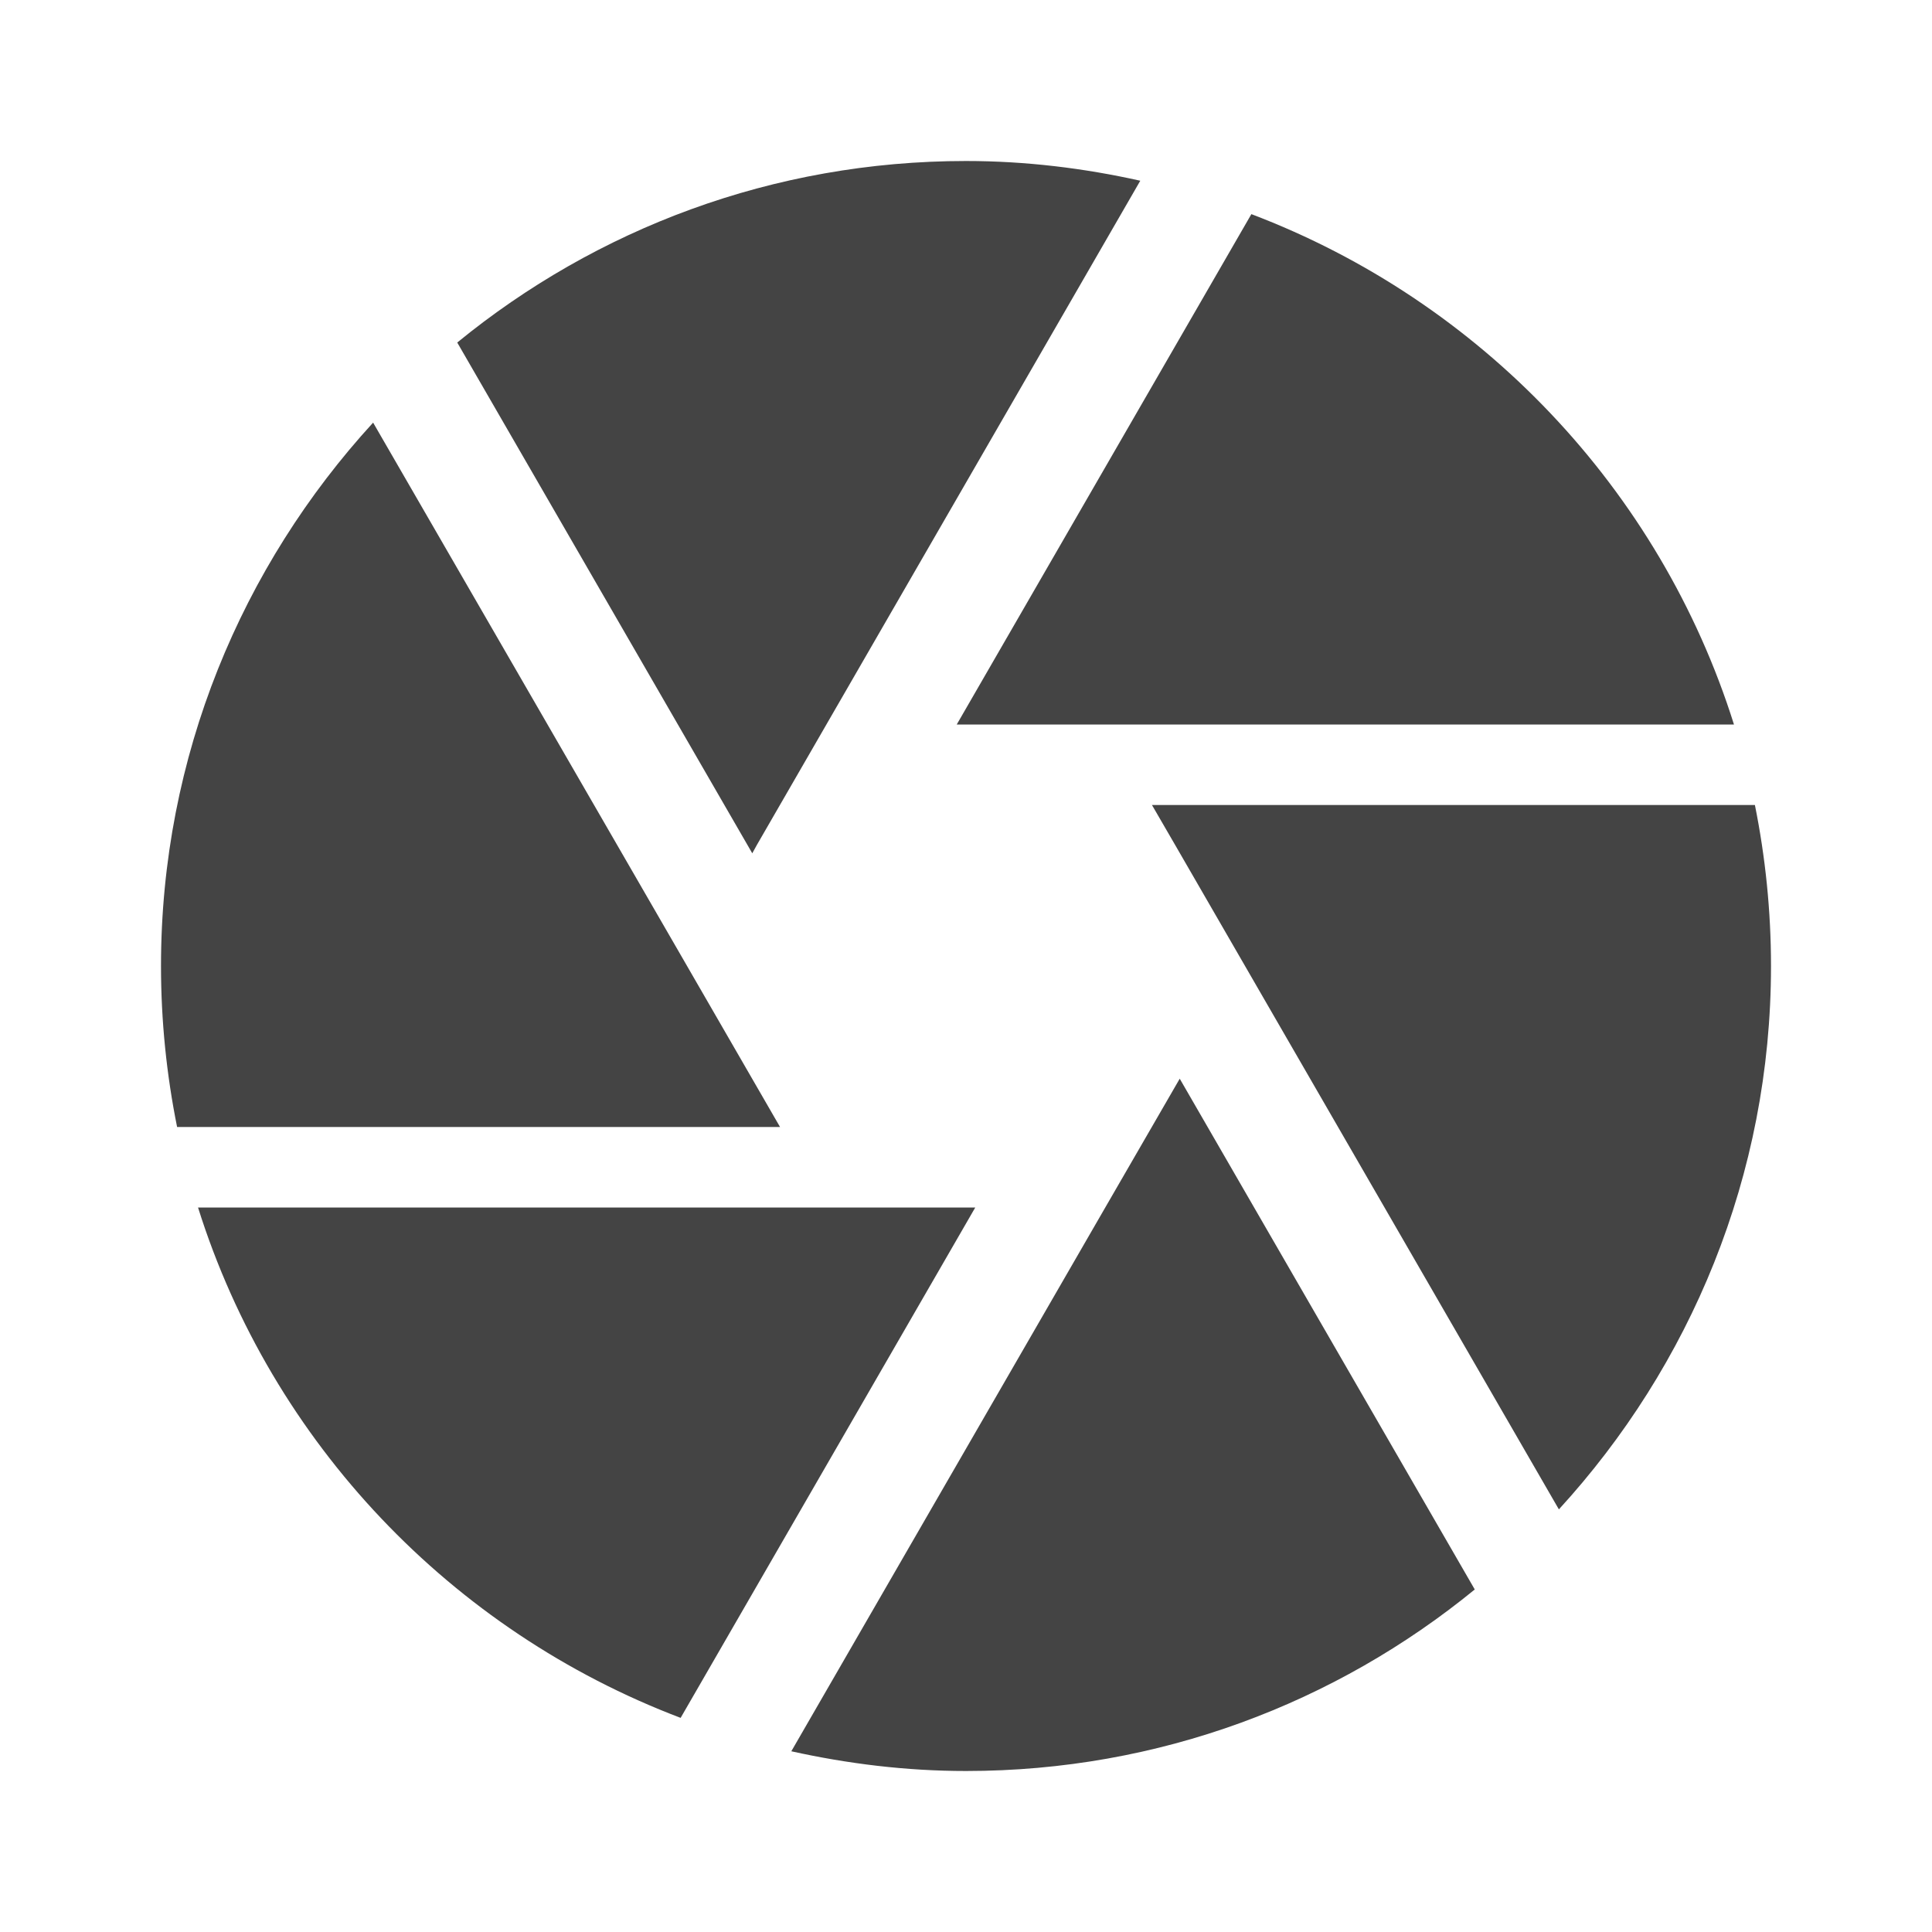 <?xml version="1.0" encoding="utf-8"?>
<!-- Generated by IcoMoon.io -->
<!DOCTYPE svg PUBLIC "-//W3C//DTD SVG 1.1//EN" "http://www.w3.org/Graphics/SVG/1.1/DTD/svg11.dtd">
<svg version="1.1" xmlns="http://www.w3.org/2000/svg" xmlns:xlink="http://www.w3.org/1999/xlink" width="24" height="24" viewBox="0 0 24 24">
<path d="M9.4 10.5l4.765-8.255c-0.695-0.155-1.42-0.245-2.165-0.245-2.4 0-4.595 0.845-6.32 2.255l3.665 6.345 0.055-0.1zM21.54 9c-0.92-2.925-3.15-5.26-5.995-6.34l-3.66 6.34h9.655zM21.8 10h-7.49l0.29 0.5 4.765 8.25c1.63-1.78 2.635-4.145 2.635-6.75 0-0.685-0.070-1.355-0.2-2zM8.535 12l-3.9-6.75c-1.63 1.78-2.635 4.145-2.635 6.75 0 0.685 0.070 1.355 0.2 2h7.49l-1.155-2zM2.46 15c0.92 2.925 3.15 5.26 5.995 6.34l3.66-6.34h-9.655zM13.73 15l-3.9 6.755c0.7 0.155 1.425 0.245 2.17 0.245 2.4 0 4.595-0.845 6.32-2.255l-3.665-6.345-0.925 1.6z" fill="#444444"></path>
</svg>
